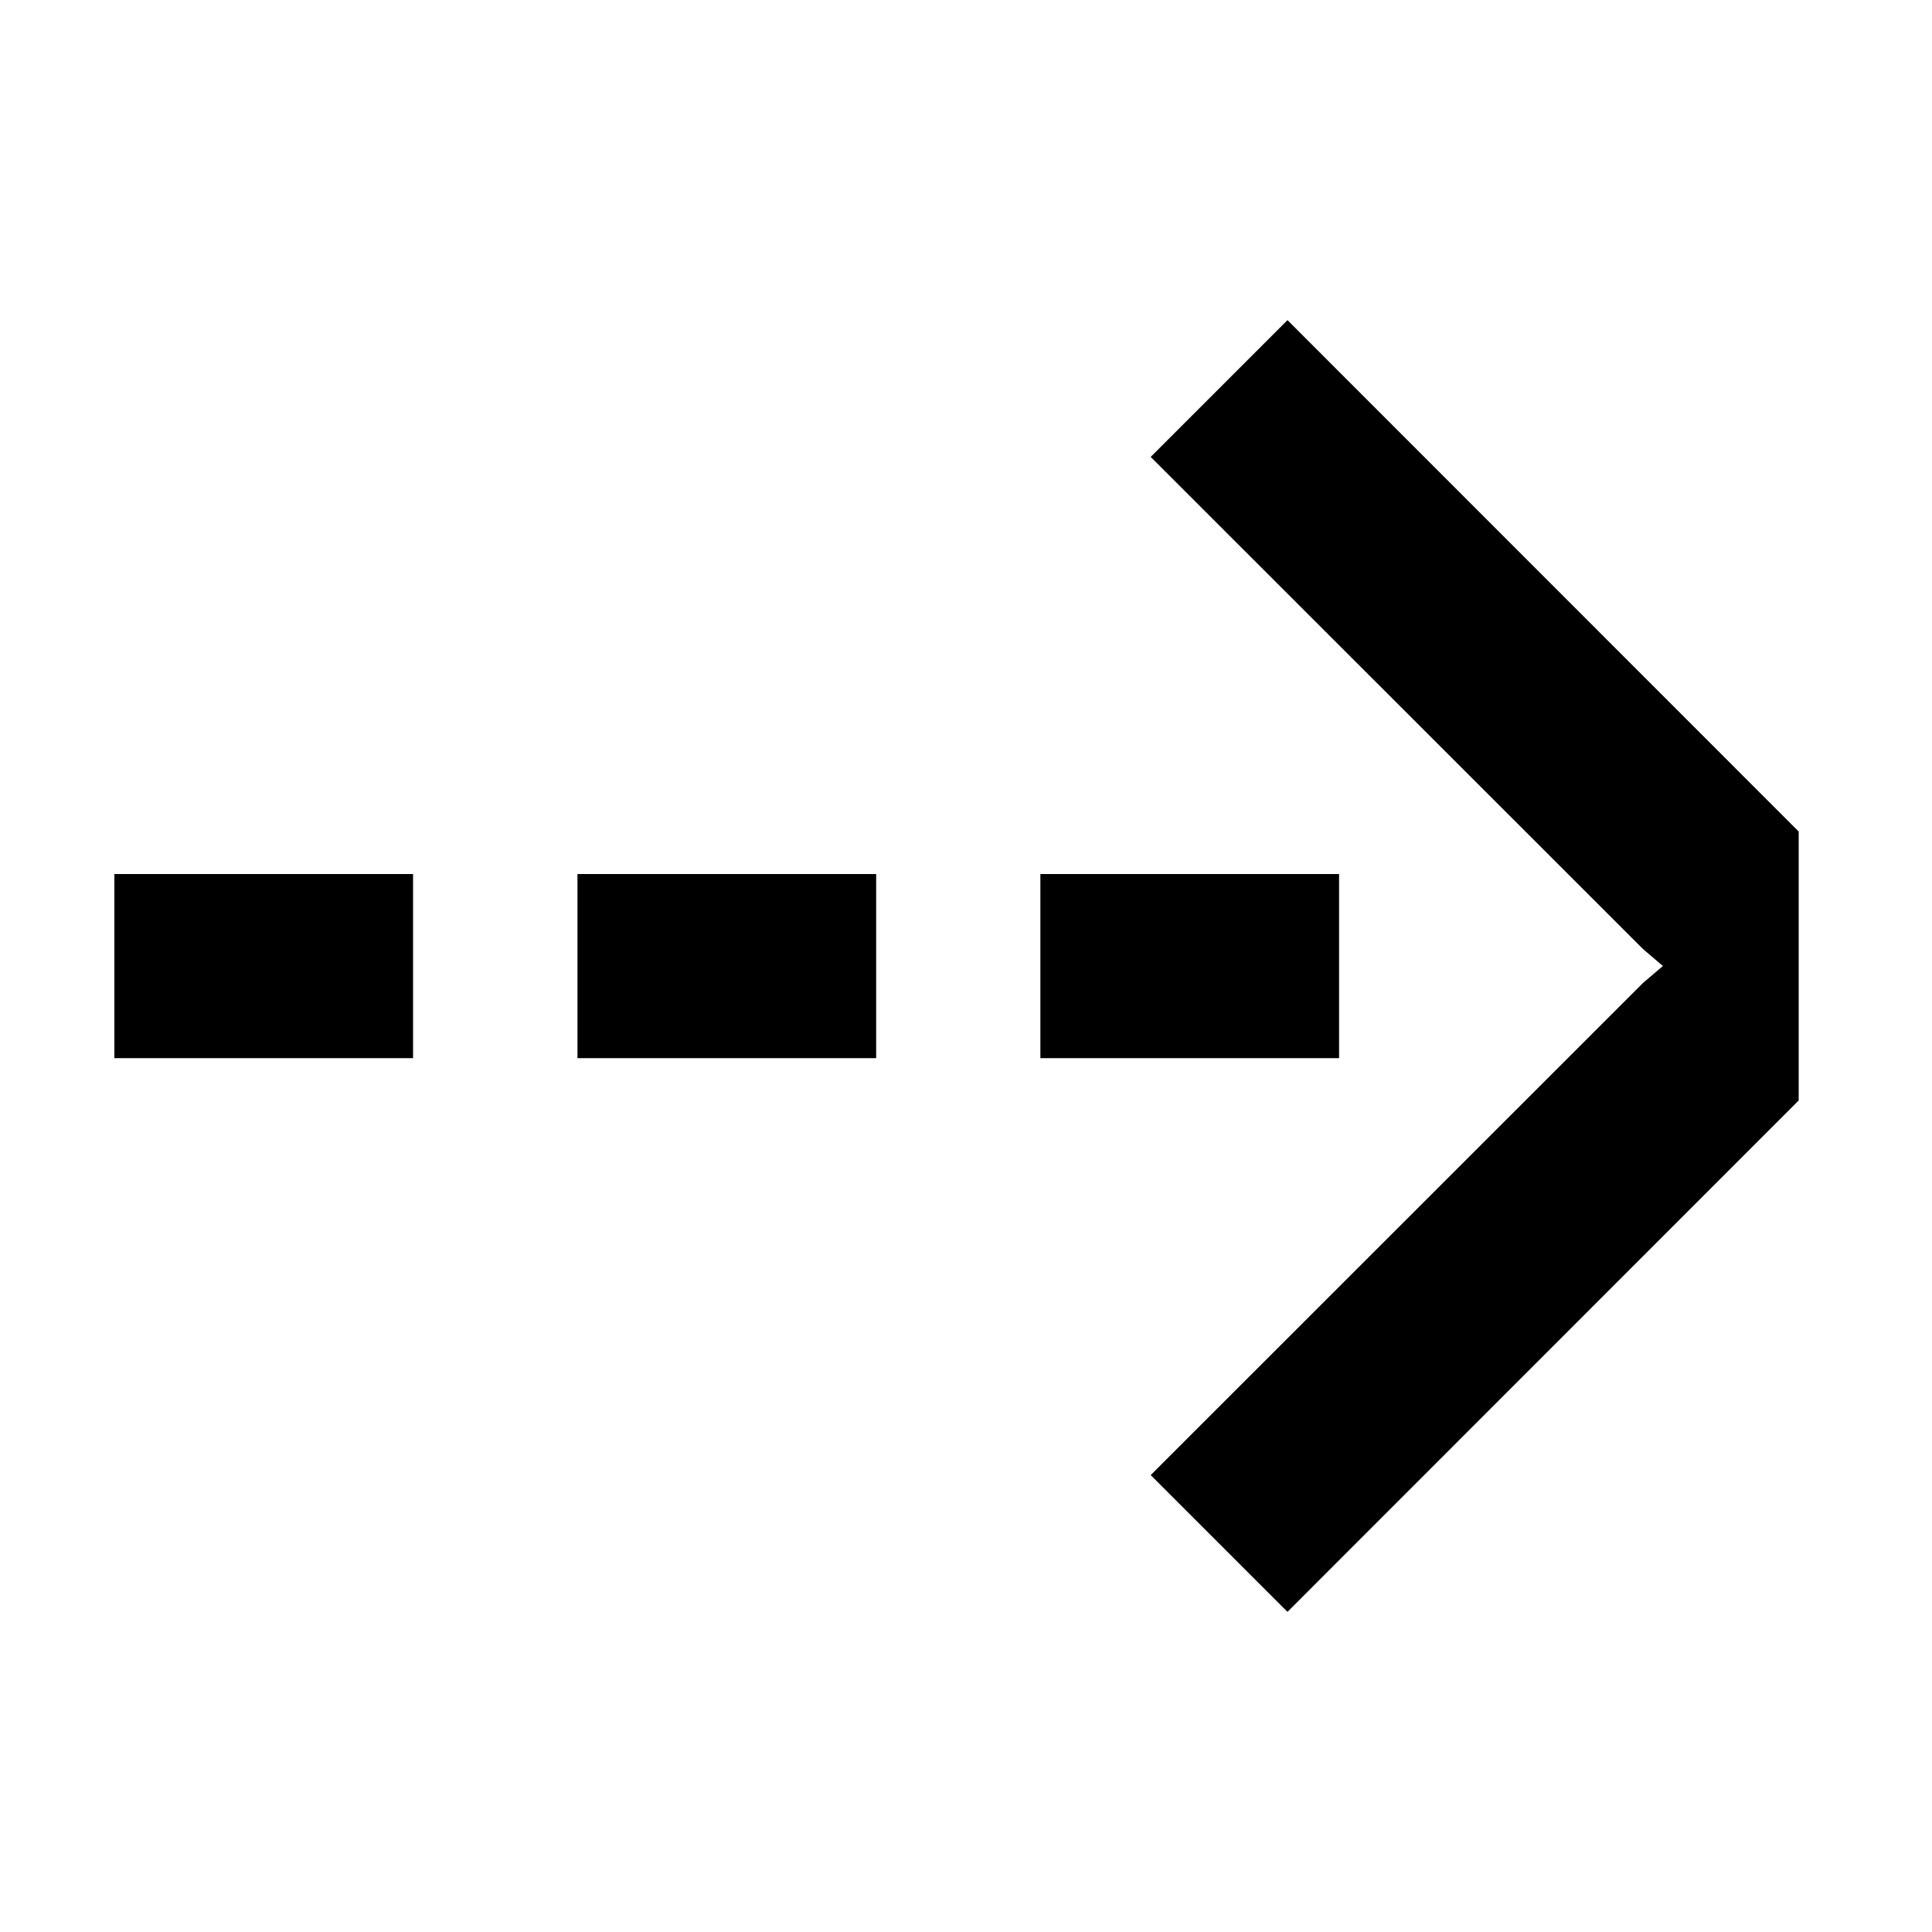 <?xml version="1.0" encoding="UTF-8"?>
<svg id="Layer_1" data-name="Layer 1" xmlns="http://www.w3.org/2000/svg" width="100" height="100" viewBox="0 0 100 100">
  <polygon points="59.56 23.65 85.04 49.12 86.07 50 85.04 50.88 59.56 76.35 66.64 83.43 93.1 56.96 93.1 55.94 93.1 44.06 93.1 43.04 66.64 16.57 59.56 23.65"/>
  <rect x="53.85" y="45.24" width="15.46" height="9.53"/>
  <rect x="29.89" y="45.24" width="15.46" height="9.53"/>
  <rect x="5.92" y="45.24" width="15.46" height="9.53"/>
</svg>
